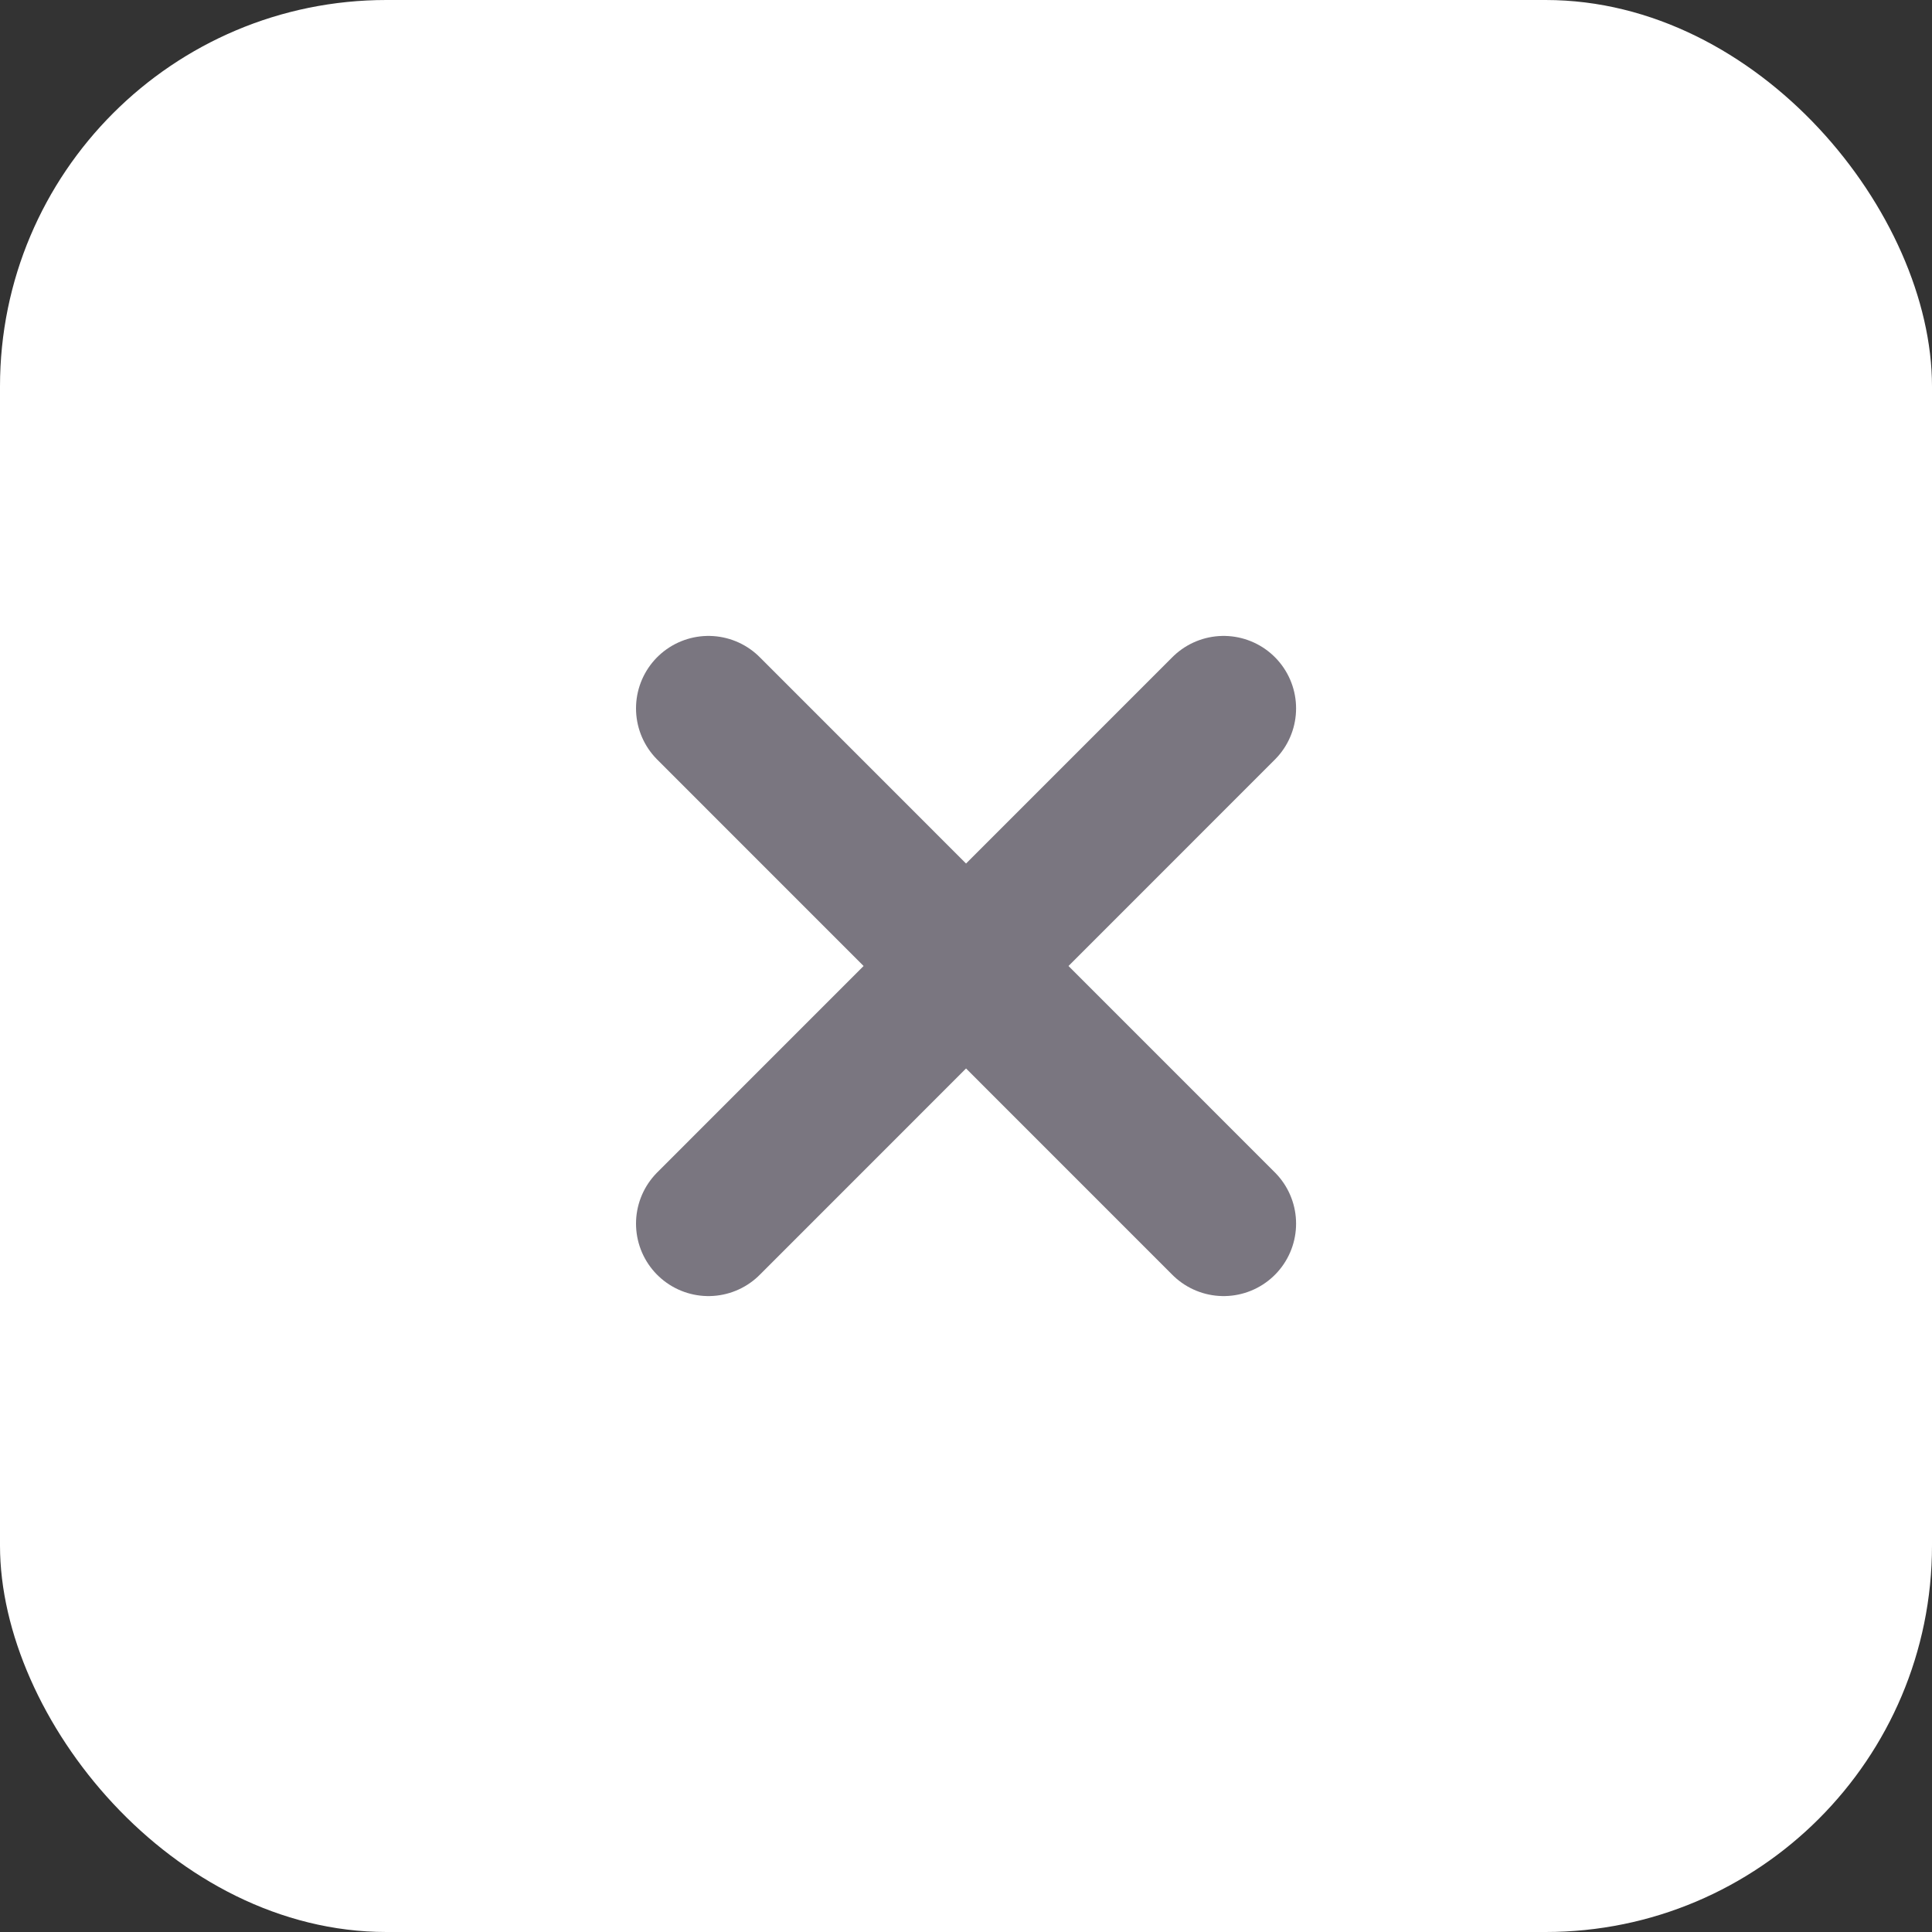 <svg xmlns="http://www.w3.org/2000/svg" width="20px" height="20px" fill="none" viewBox="0 0 20 20" id="x"><rect x="0" y="0" width="20" height="20" fill="#333333" stroke="none"/><rect width="20" height="20" rx="4" fill="#fff"></rect><path d="M7.334 7.333l5.333 5.334M12.667 7.333l-5.333 5.334" stroke="#7A7680" stroke-width="1.5" stroke-linecap="round" stroke-linejoin="round"></path></svg>